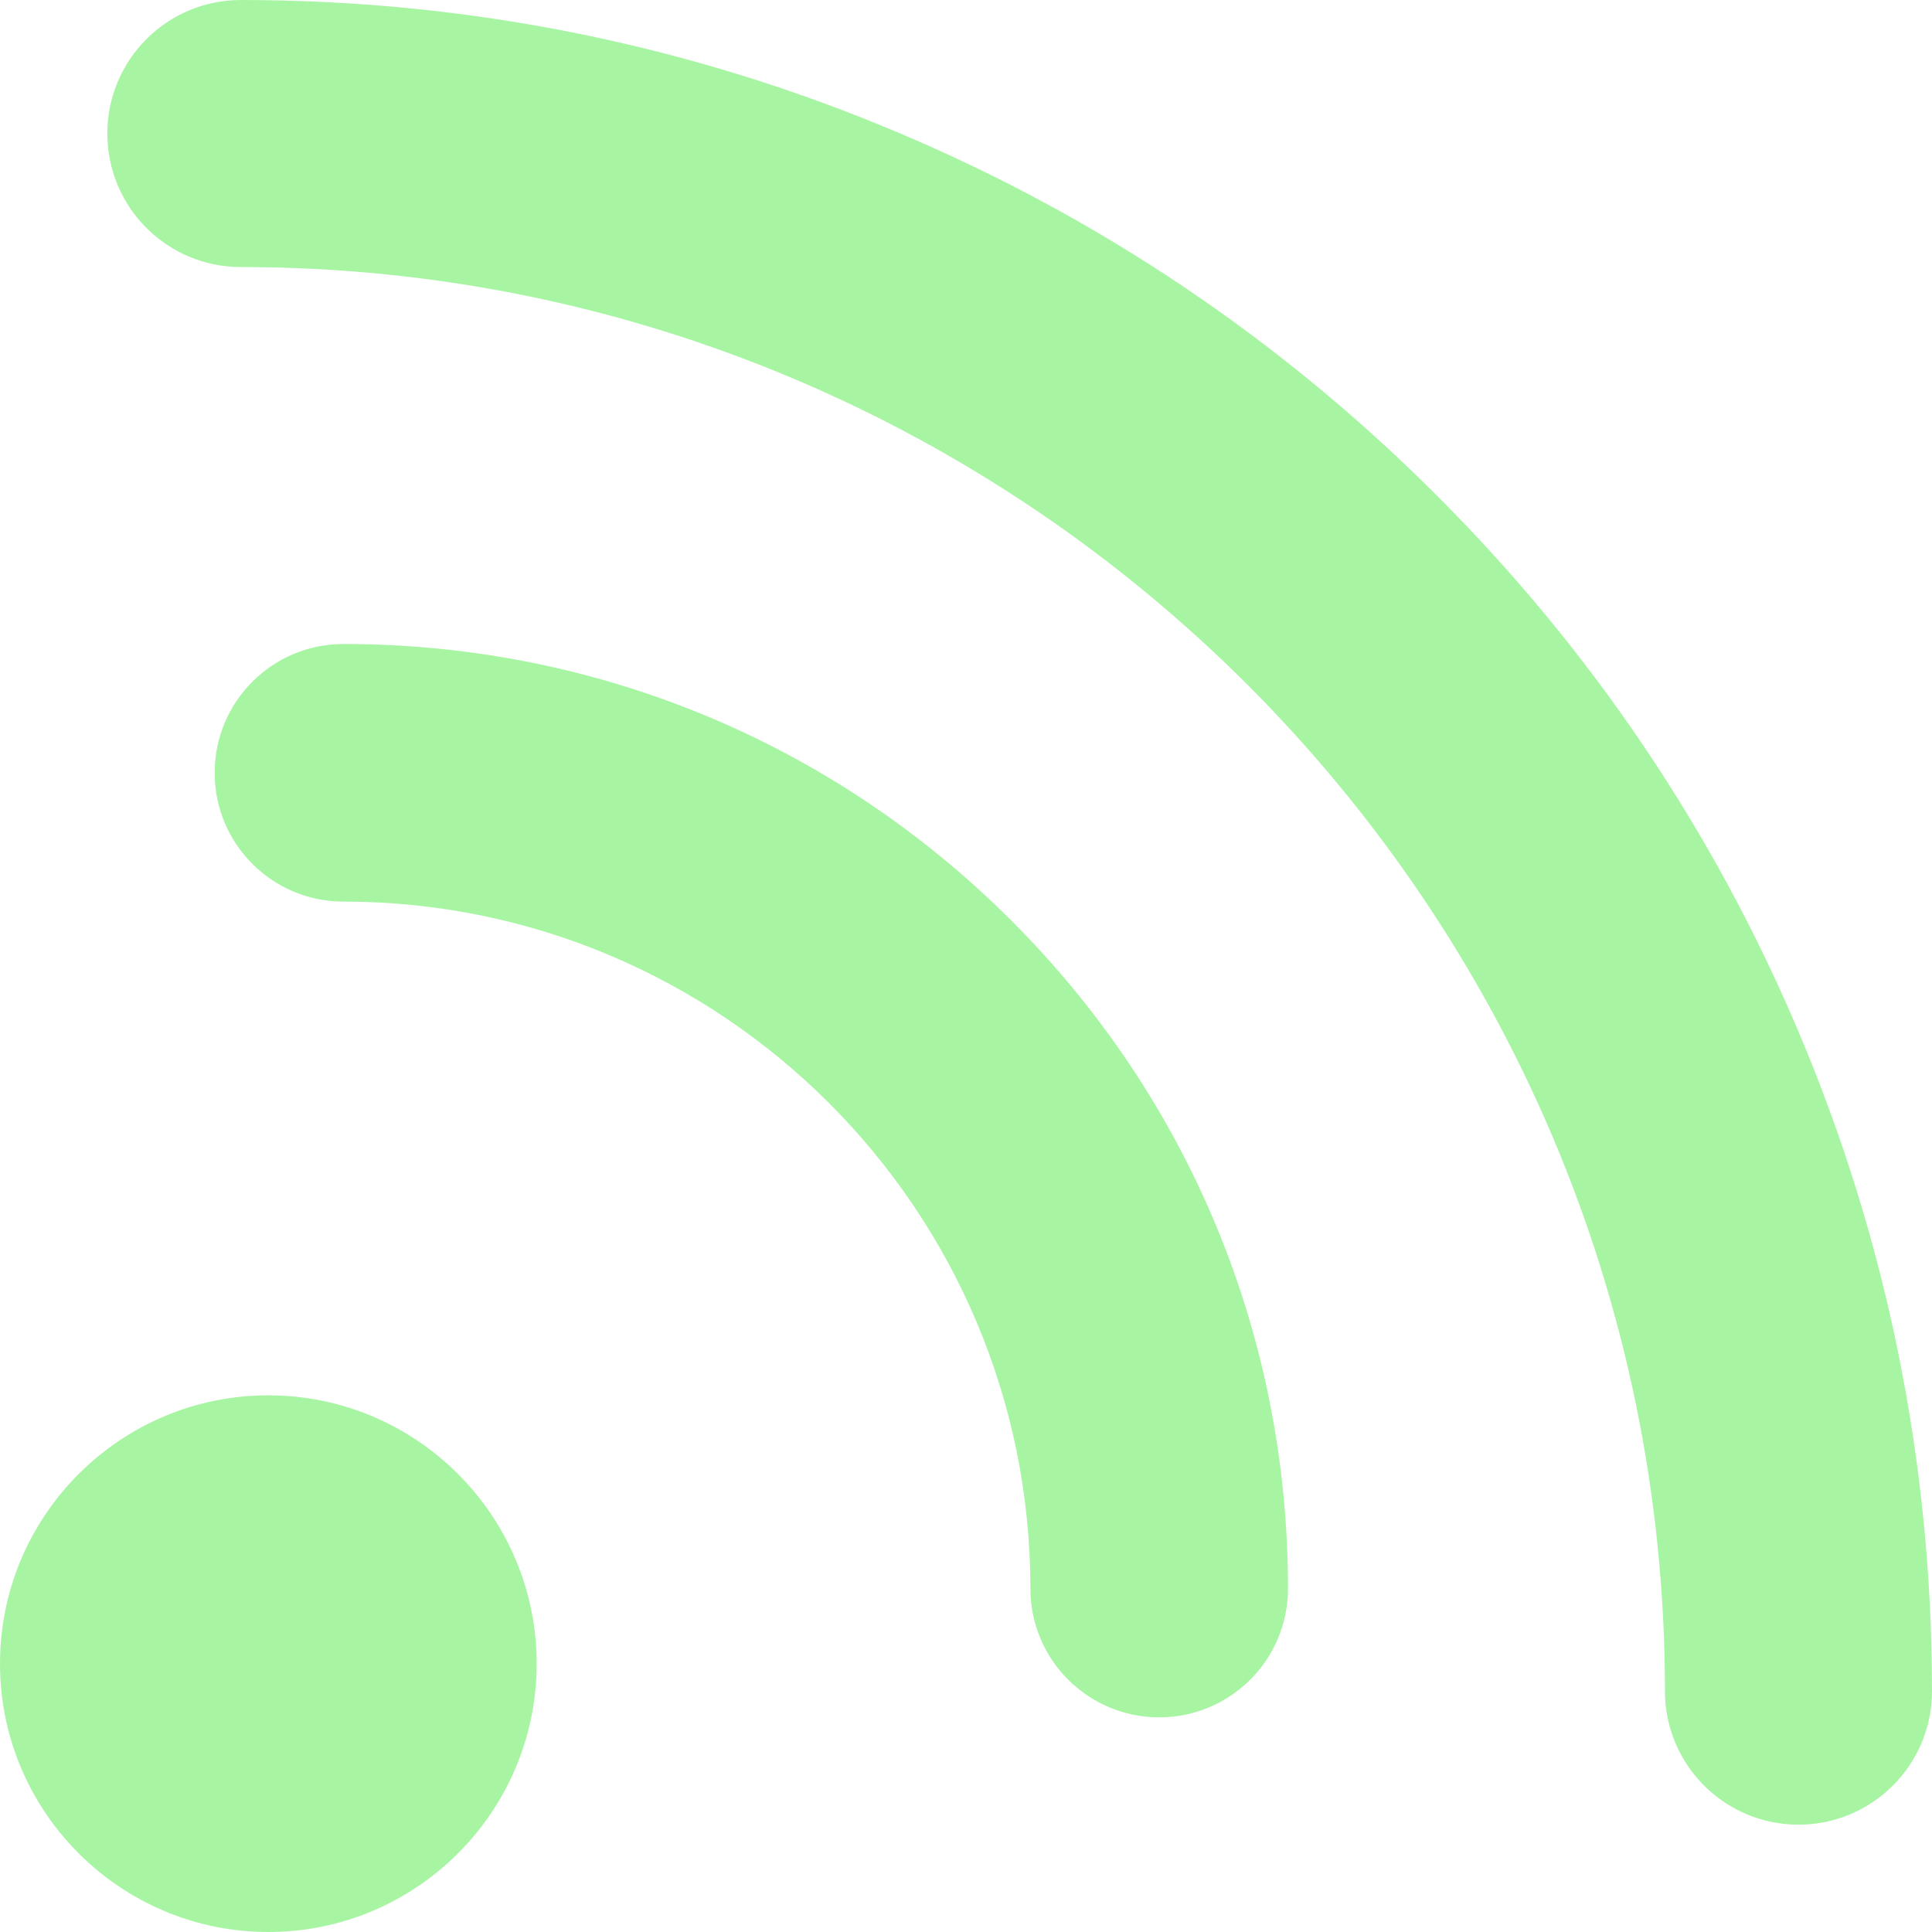 <?xml version="1.0" encoding="UTF-8"?>
<svg width="18px" height="18px" viewBox="0 0 18 18" version="1.1" xmlns="http://www.w3.org/2000/svg" xmlns:xlink="http://www.w3.org/1999/xlink">
    <!-- Generator: Sketch 53.2 (72643) - https://sketchapp.com -->
    <title>icon-wifi-signal</title>
    <desc>Created with Sketch.</desc>
    <g id="Page-1" stroke="none" stroke-width="1" fill="none" fill-rule="evenodd">
        <g id="Desktop-HD" transform="translate(-162, -1867)" fill="#A7F5A3" fill-rule="nonzero">
            <g id="Group-27" transform="translate(120, 1235)">
                <g id="Group-26" transform="translate(0.755, 50)">
                    <g id="Group-15" transform="translate(0.245, 542)">
                        <g id="Group-6" transform="translate(41, 40)">
                            <g id="icon-wifi-signal">
                                <path d="M2.5,18 C1.121,18 0,16.879 0,15.5 C0,14.121 1.121,13 2.5,13 C3.879,13 5,14.121 5,15.5 C5,16.879 3.879,18 2.5,18 Z" id="Path"></path>
                                <path d="M10.8,16 C10.137,16 9.6,15.463 9.6,14.8 C9.6,11.271 6.729,8.4 3.2,8.4 C2.537,8.4 2,7.863 2,7.2 C2,6.537 2.537,6 3.2,6 C5.551,6 7.76,6.915 9.423,8.577 C11.085,10.24 12,12.449 12,14.8 C12,15.463 11.463,16 10.8,16 Z" id="Path"></path>
                                <path d="M16.756,17 C16.069,17 15.512,16.443 15.512,15.756 C15.512,8.44 9.56,2.488 2.244,2.488 C1.557,2.488 1,1.931 1,1.244 C1,0.557 1.557,0 2.244,0 C4.37,0 6.434,0.417 8.377,1.239 C10.254,2.032 11.939,3.168 13.385,4.615 C14.832,6.061 15.968,7.746 16.761,9.623 C17.583,11.566 18,13.63 18,15.756 C18,16.443 17.443,17 16.756,17 Z" id="Path"></path>
                            </g>
                        </g>
                    </g>
                </g>
            </g>
        </g>
    </g>
</svg>